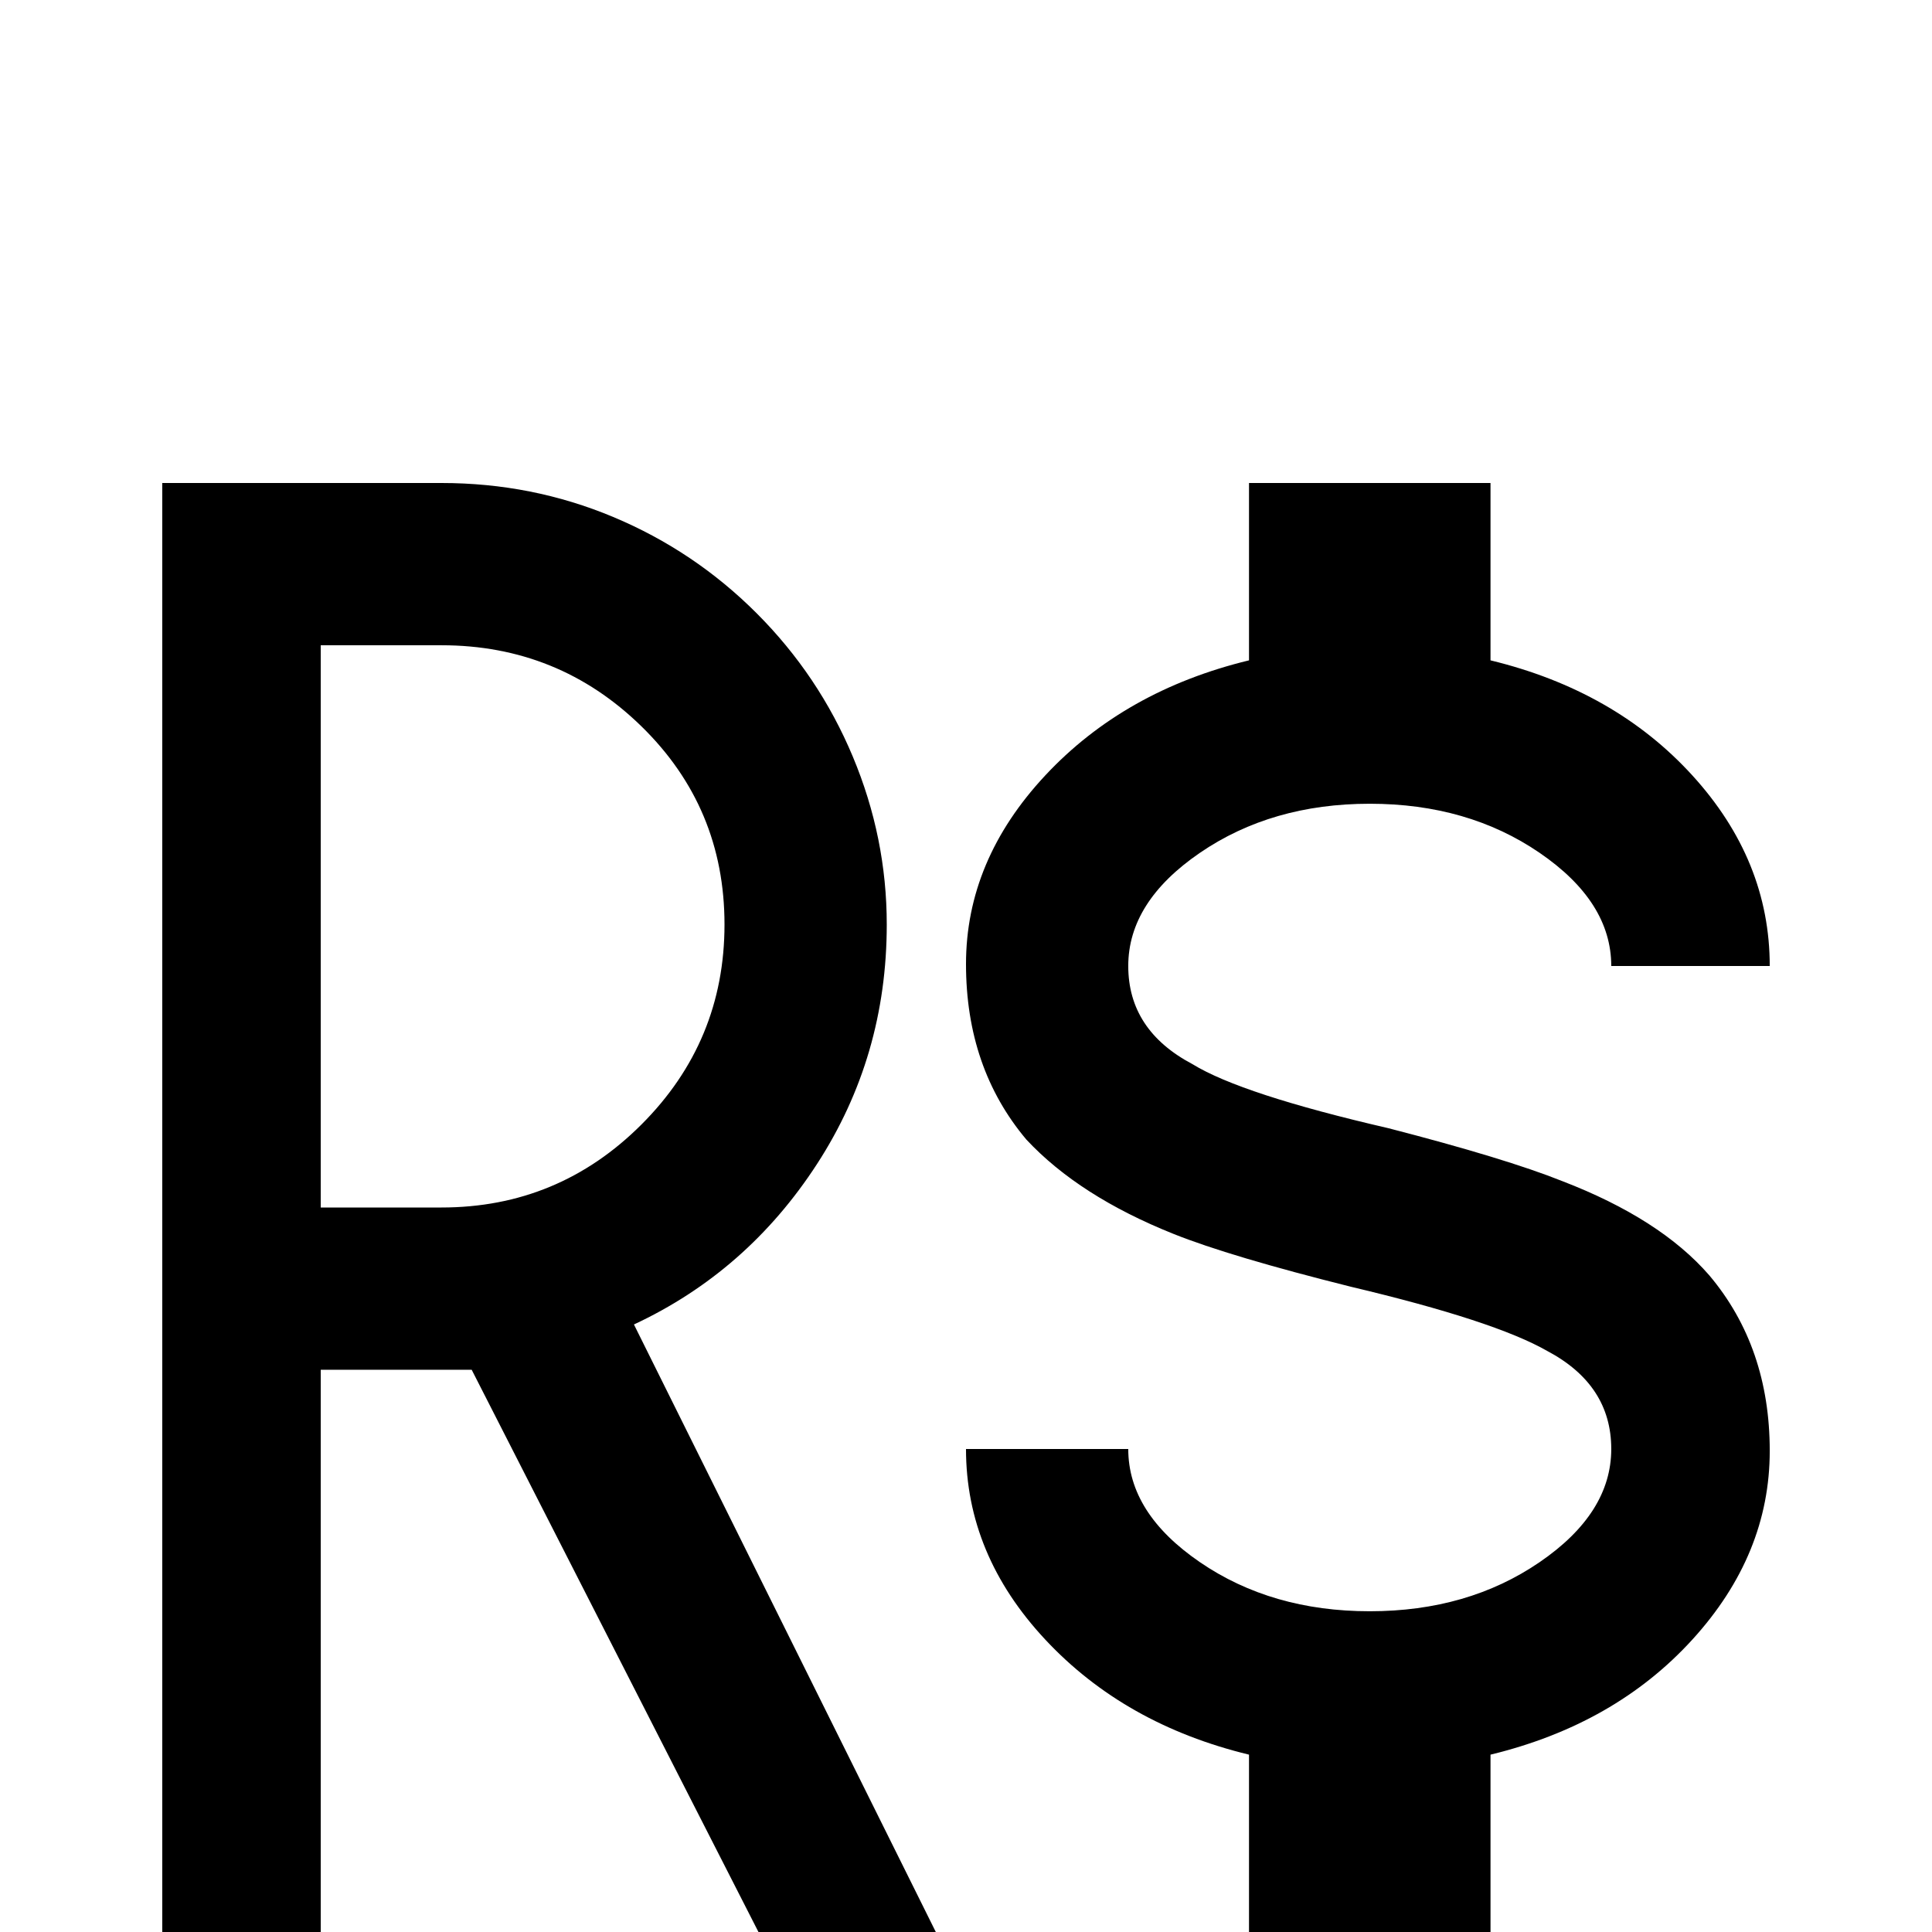 <svg xmlns="http://www.w3.org/2000/svg" viewBox="0 -512 512 512">
	<path fill="#000000" d="M256 -128H299Q299 -111 318 -98Q337 -85 363 -85Q389 -85 408 -98Q427 -111 427 -128Q427 -145 410 -154Q396 -162 358 -171Q326 -179 311 -185Q286 -195 272 -210Q256 -229 256 -256.5Q256 -284 277 -306.5Q298 -329 331 -337V-384H395V-337Q428 -329 448.5 -306.5Q469 -284 469 -256H427Q427 -273 408 -286Q389 -299 363 -299Q337 -299 318 -286Q299 -273 299 -256Q299 -239 316 -230Q329 -222 368 -213Q399 -205 414 -199Q440 -189 453 -174Q469 -155 469 -127.5Q469 -100 448.5 -77.5Q428 -55 395 -47V0H331V-47Q298 -55 277 -77.5Q256 -100 256 -128ZM43 -384H117Q141 -384 162.5 -375Q184 -366 200.5 -349.5Q217 -333 226 -311.5Q235 -290 235 -267Q235 -232 216.5 -203.5Q198 -175 168 -161L248 0H201L125 -149H85V0H43ZM117 -192Q148 -192 170 -214Q192 -236 192 -267Q192 -298 170 -319.5Q148 -341 117 -341H85V-192Z"/>
</svg>
